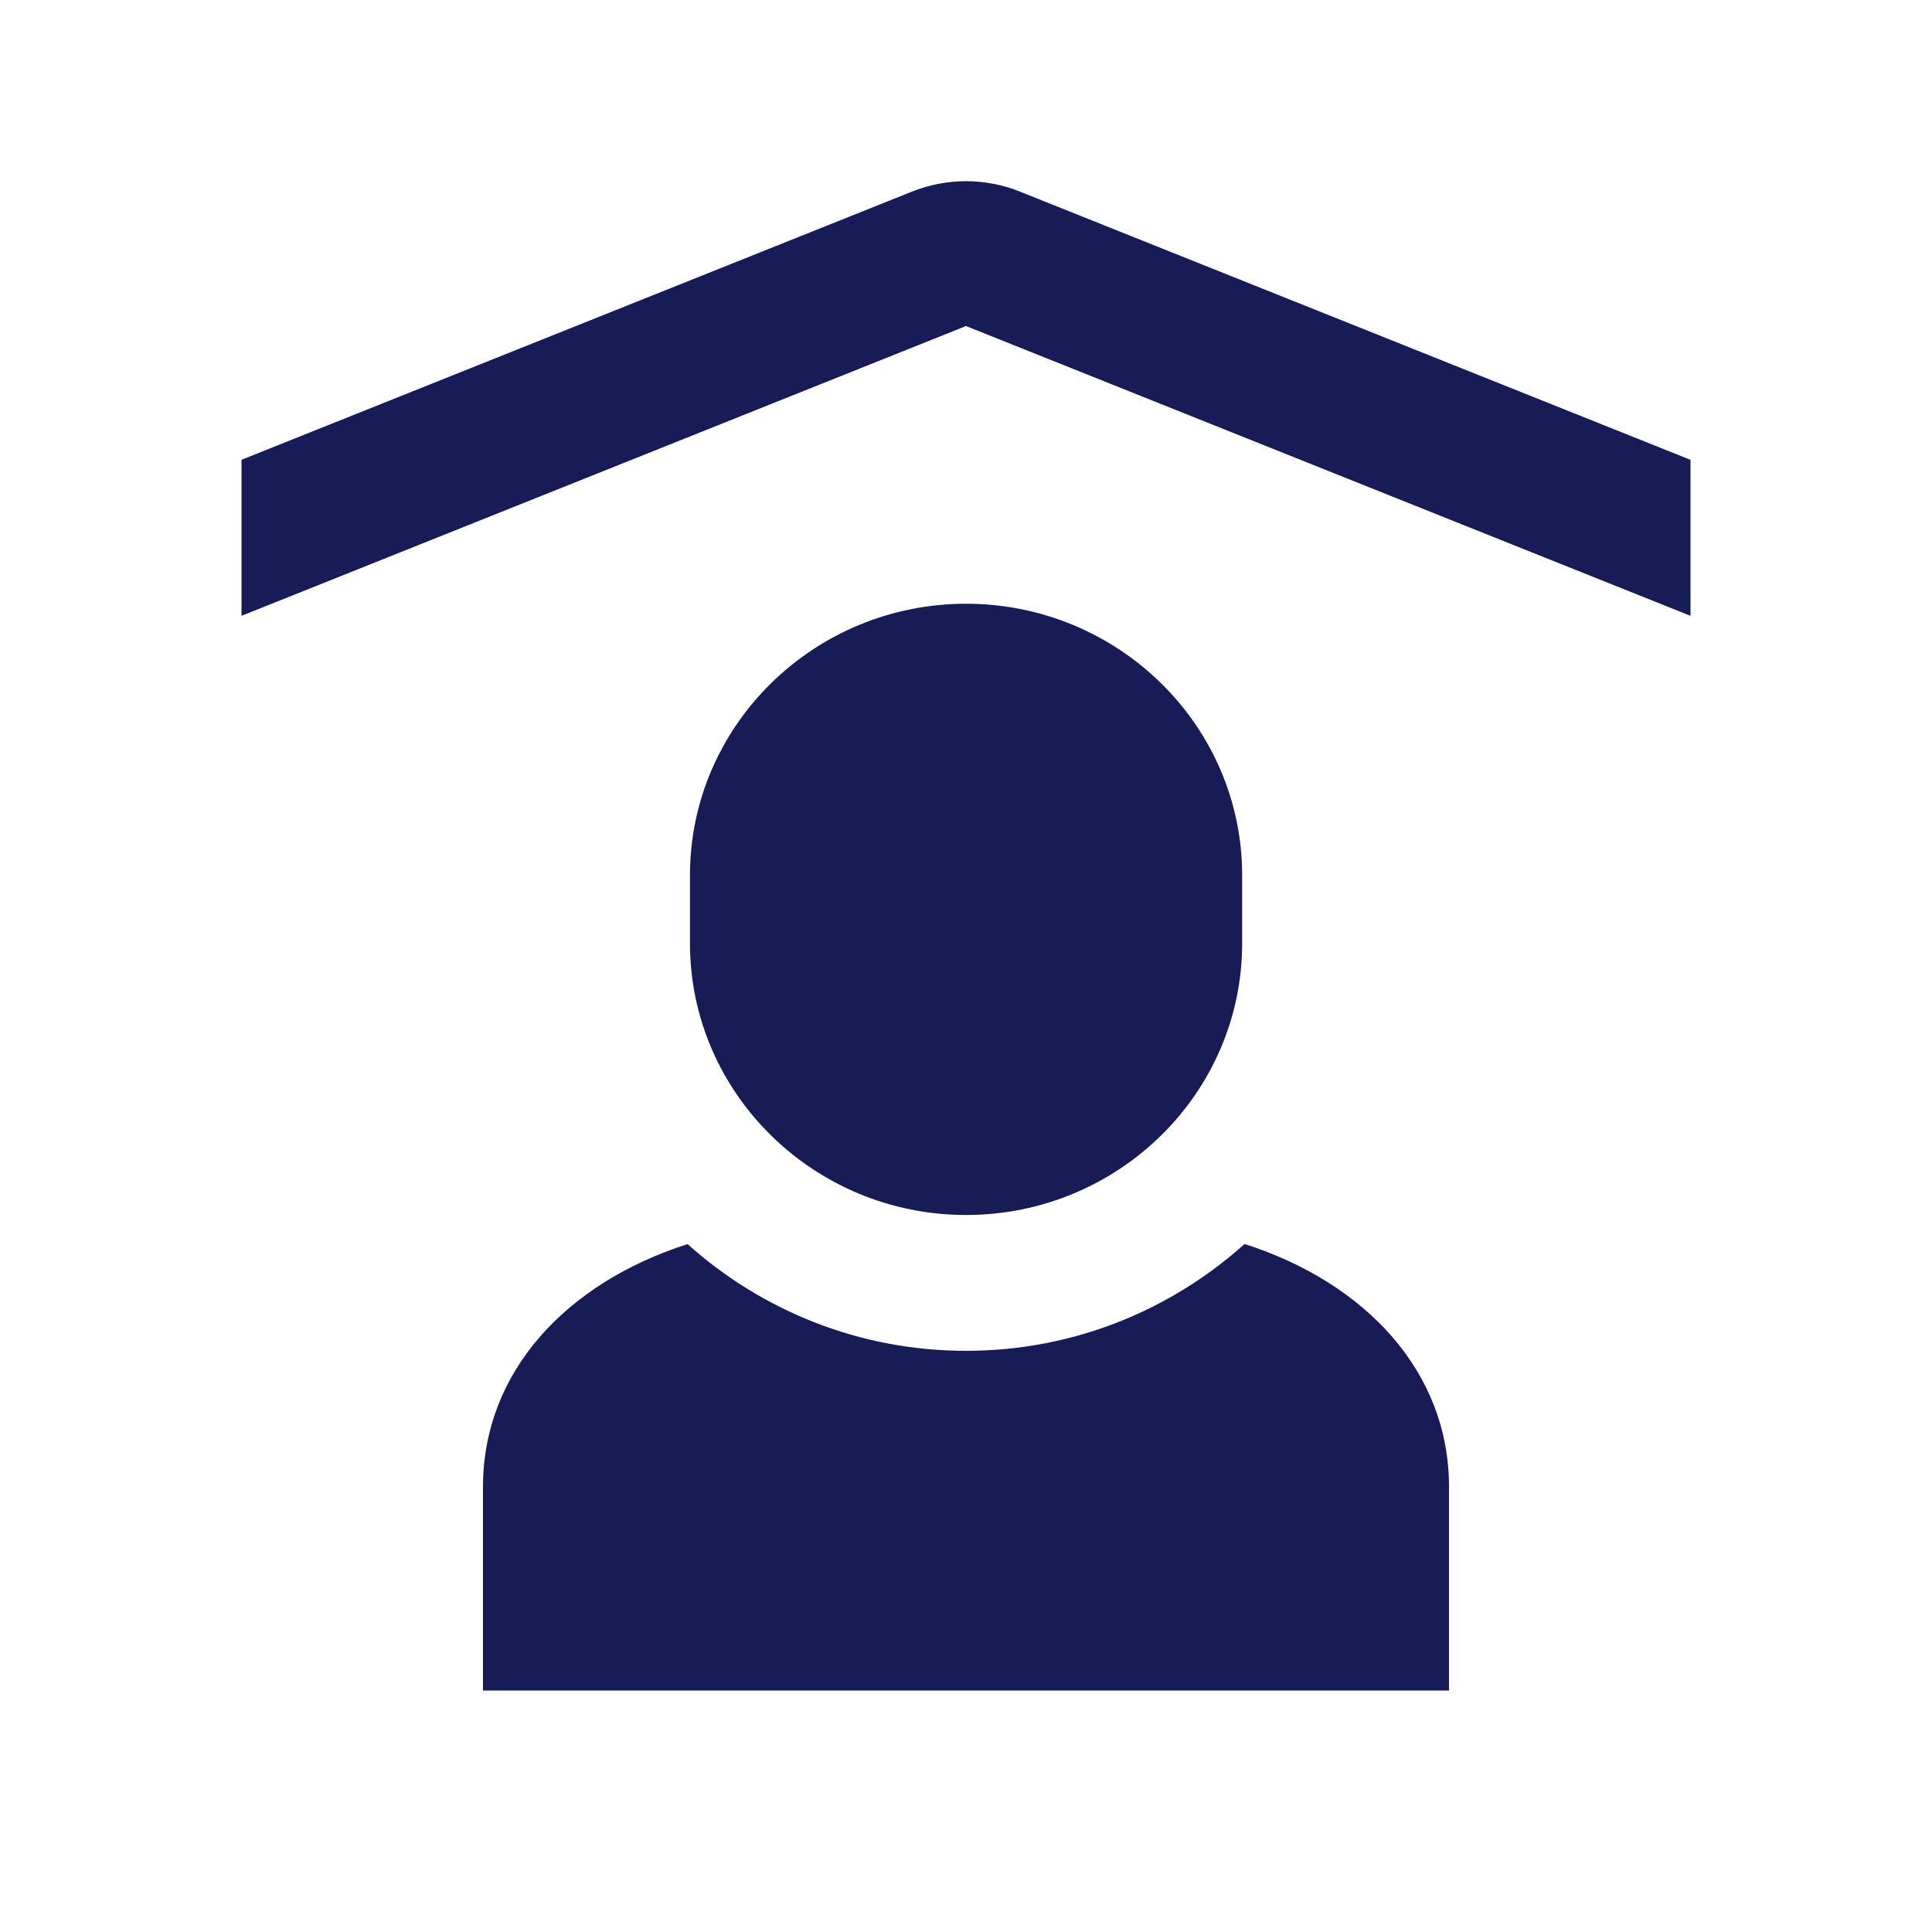 <?xml version="1.0" encoding="utf-8"?>
<!-- Generator: Adobe Illustrator 22.0.1, SVG Export Plug-In . SVG Version: 6.00 Build 0)  -->
<svg version="1.1" id="Layer_1" xmlns="http://www.w3.org/2000/svg" xmlns:xlink="http://www.w3.org/1999/xlink" x="0px" y="0px"
	 viewBox="0 0 16 16" enable-background="new 0 0 16 16" xml:space="preserve">
<title>Icon/Facilities/Bus Shelter</title>
<desc>Created with Sketch.</desc>
<g id="Icon_x2F_Facilities_x2F_Bus-Shelter">
	<path id="Icon-Fill" fill="#181C56" d="M8,11.187c0.889,0,1.697-0.337,2.307-0.885
		C11.313,10.625,12,11.363,12,12.312v1.688H4v-1.688c0-0.949,0.688-1.687,1.694-2.009
		C6.304,10.85,7.112,11.187,8,11.187z M5.714,7.249c0-1.24,1.026-2.249,2.286-2.249
		c1.262,0,2.287,1.009,2.287,2.249v0.563c0,1.241-1.025,2.25-2.287,2.25
		c-1.259,0-2.286-1.009-2.286-2.25V7.249z M14,5.1l-6-2.4l-6,2.4v-1.292l5.555-2.222
		c0.286-0.114,0.605-0.114,0.89,0L14,3.808V5.1z"/>
</g>
</svg>
